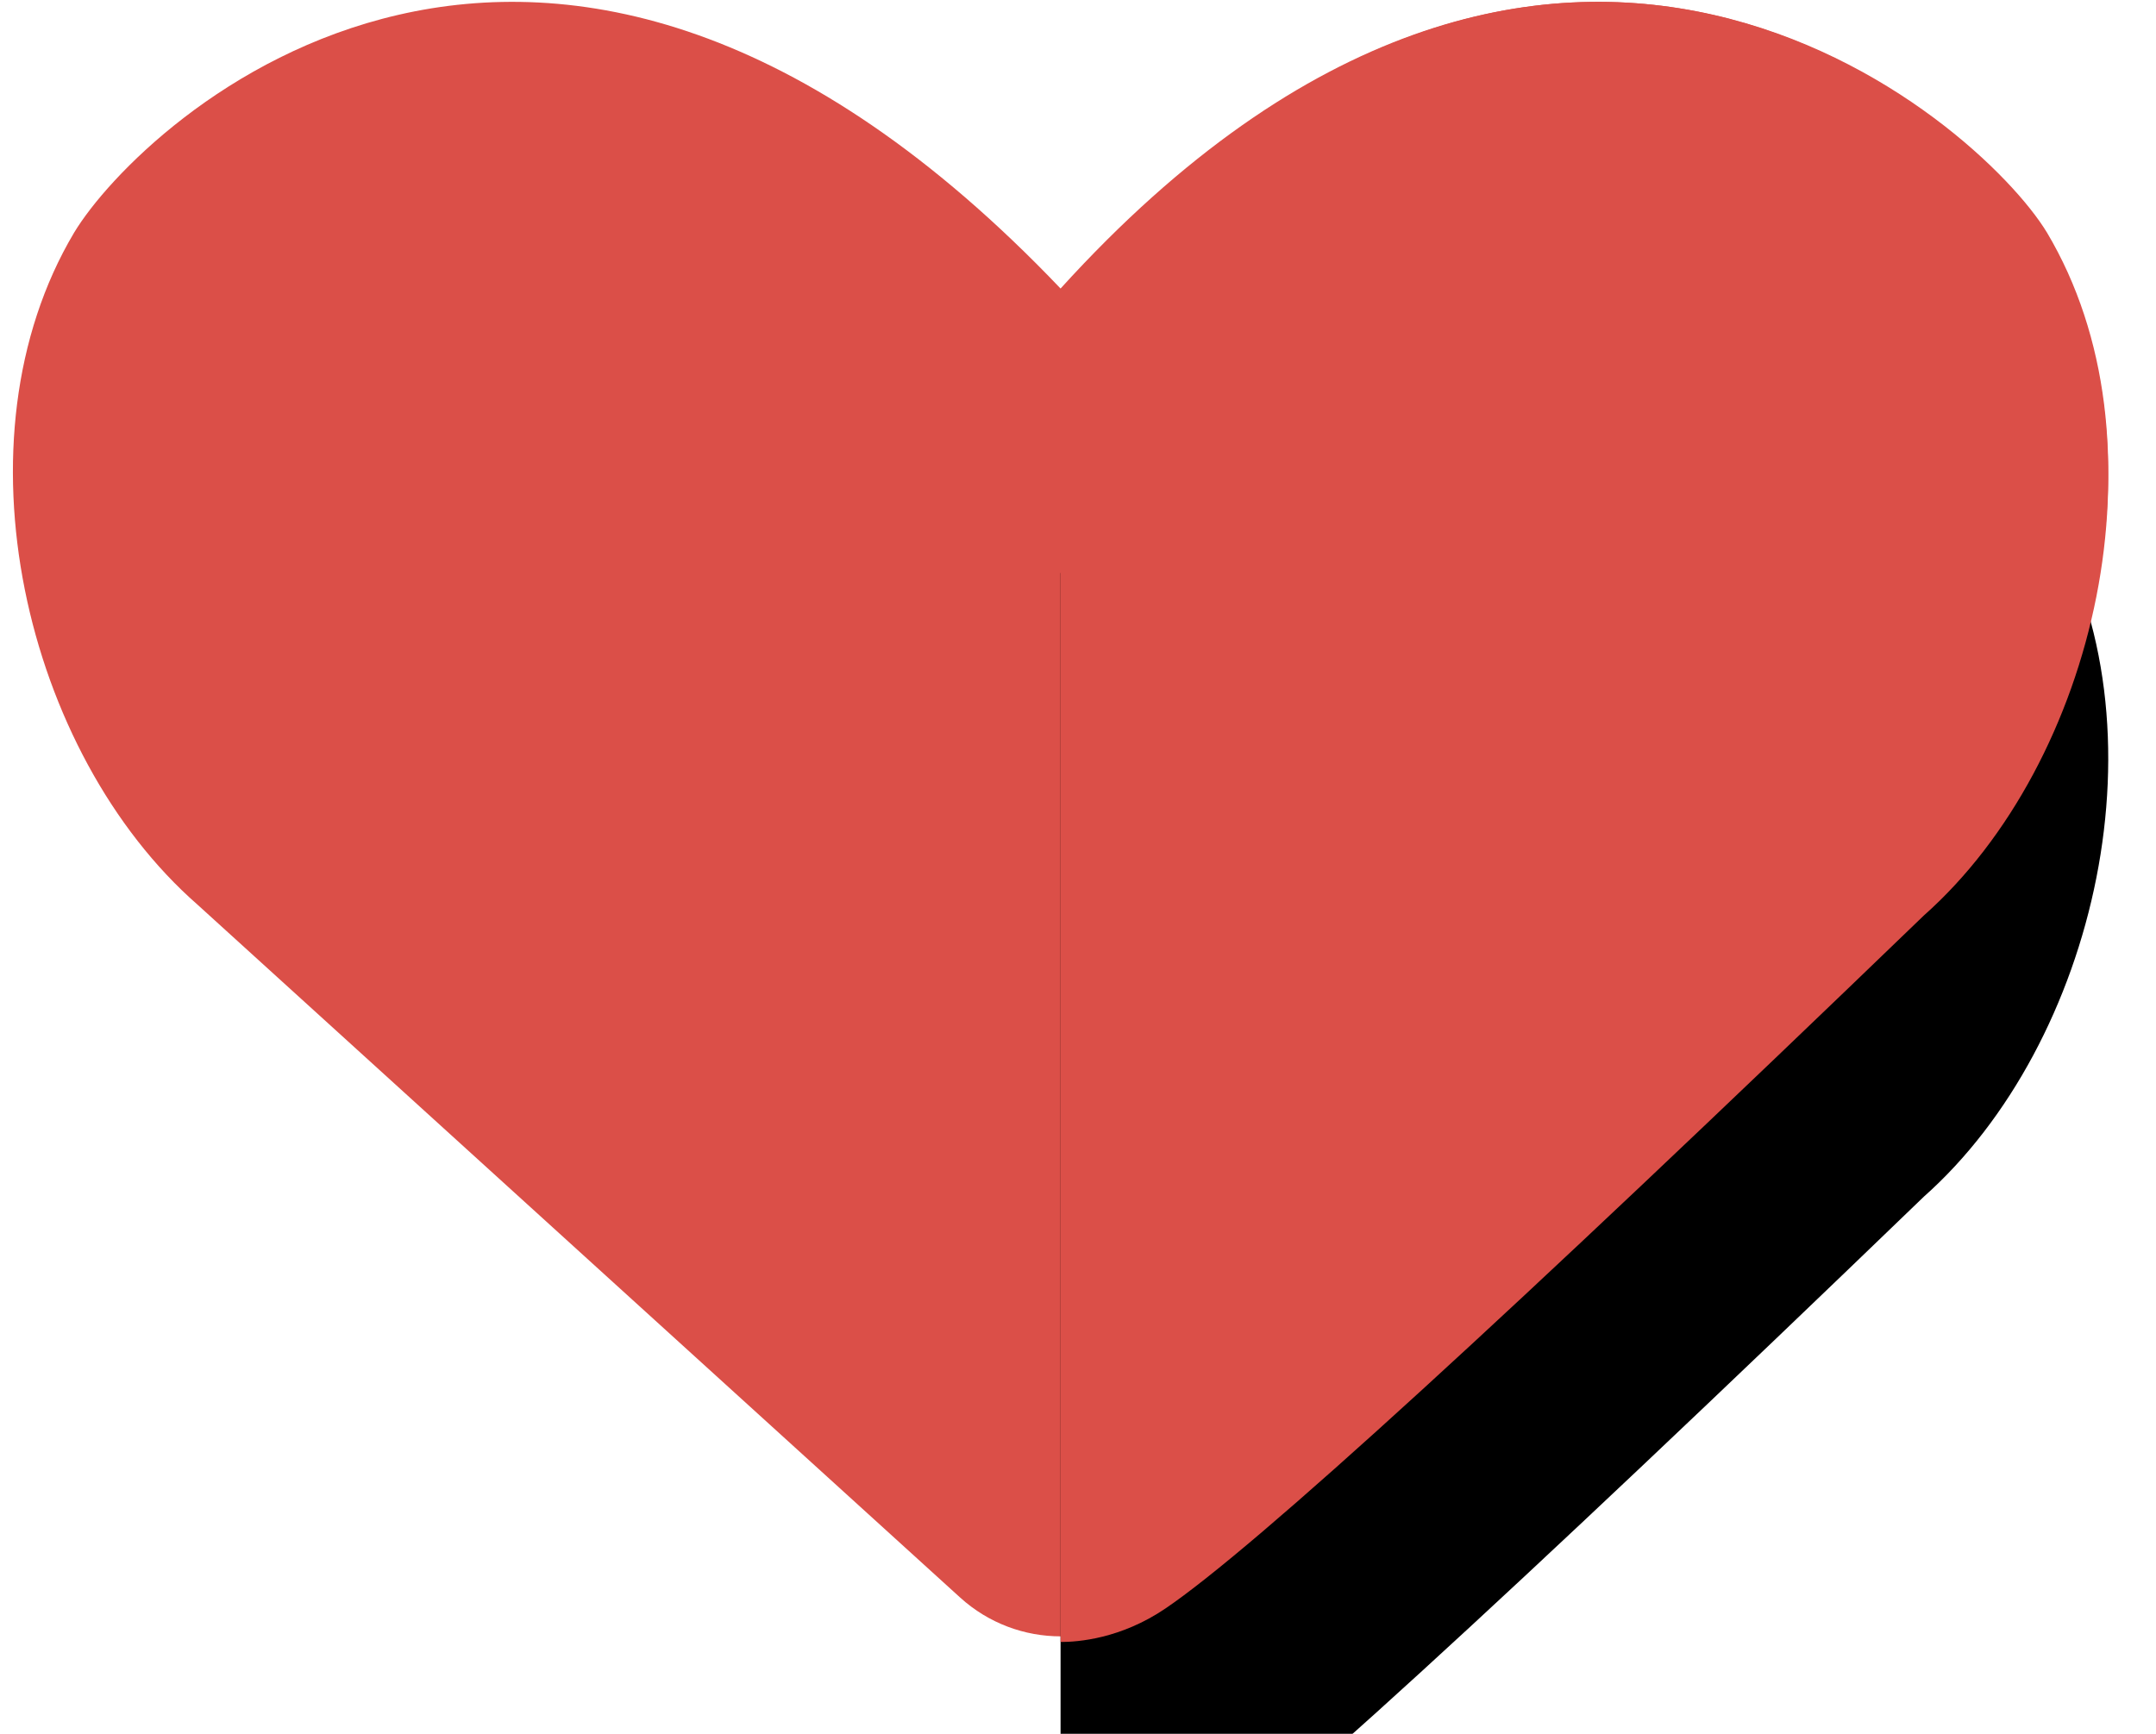 <?xml version="1.0" encoding="UTF-8"?>
<svg width="46px" height="37px" viewBox="0 0 46 37" version="1.1" xmlns="http://www.w3.org/2000/svg" xmlns:xlink="http://www.w3.org/1999/xlink">
    <!-- Generator: Sketch 63.1 (92452) - https://sketch.com -->
    <title>Red Heart Icon-Love&amp;Relationships</title>
    <desc>Created with Sketch.</desc>
    <defs>
        <path d="M22.628,6.23 C22.628,6.468 22.628,35.039 22.628,35.039 C23.001,35.039 23.91,34.971 24.864,34.325 C26.771,33.033 32.166,28.103 41.048,19.535 C44.727,16.269 46.306,9.498 43.674,5.021 C42.226,2.601 33.15,-5.501 22.628,6.23 Z" id="path-1"></path>
        <filter x="-100.7%" y="-47.1%" width="301.3%" height="228.6%" filterUnits="objectBoundingBox" id="filter-2">
            <feOffset dx="0" dy="6" in="SourceAlpha" result="shadowOffsetOuter1"></feOffset>
            <feGaussianBlur stdDeviation="6.5" in="shadowOffsetOuter1" result="shadowBlurOuter1"></feGaussianBlur>
            <feColorMatrix values="0 0 0 0 0   0 0 0 0 0   0 0 0 0 0  0 0 0 0.2 0" type="matrix" in="shadowBlurOuter1"></feColorMatrix>
        </filter>
    </defs>
    <g id="Red-Heart-Icon-Love&amp;Relationships" stroke="none" stroke-width="1" fill="none" fill-rule="evenodd">
        <g id="Group-12-Copy-2" transform="translate(0.276, 0.039)"></g>
        <path d="M22.628,6.157 C11.579,-5.436 3.028,2.571 1.582,4.963 C-1.049,9.384 0.529,16.078 4.214,19.305 L20.485,34.09 C21.702,35.195 23.56,35.195 24.777,34.09 L41.048,19.305 L41.048,19.305 C44.727,16.078 46.306,9.386 43.674,4.963 C42.226,2.571 33.15,-5.436 22.628,6.157 Z" id="Fill-1-Copy-15" fill="#DB4F48"></path>
        <g id="Fill-1-Copy-16">
            <use fill="black" fill-opacity="1" filter="url(#filter-2)" xlink:href="#path-1"></use>
            <use fill="#DB4F48" fill-rule="evenodd" xlink:href="#path-1"></use>
        </g>
    </g>
</svg>